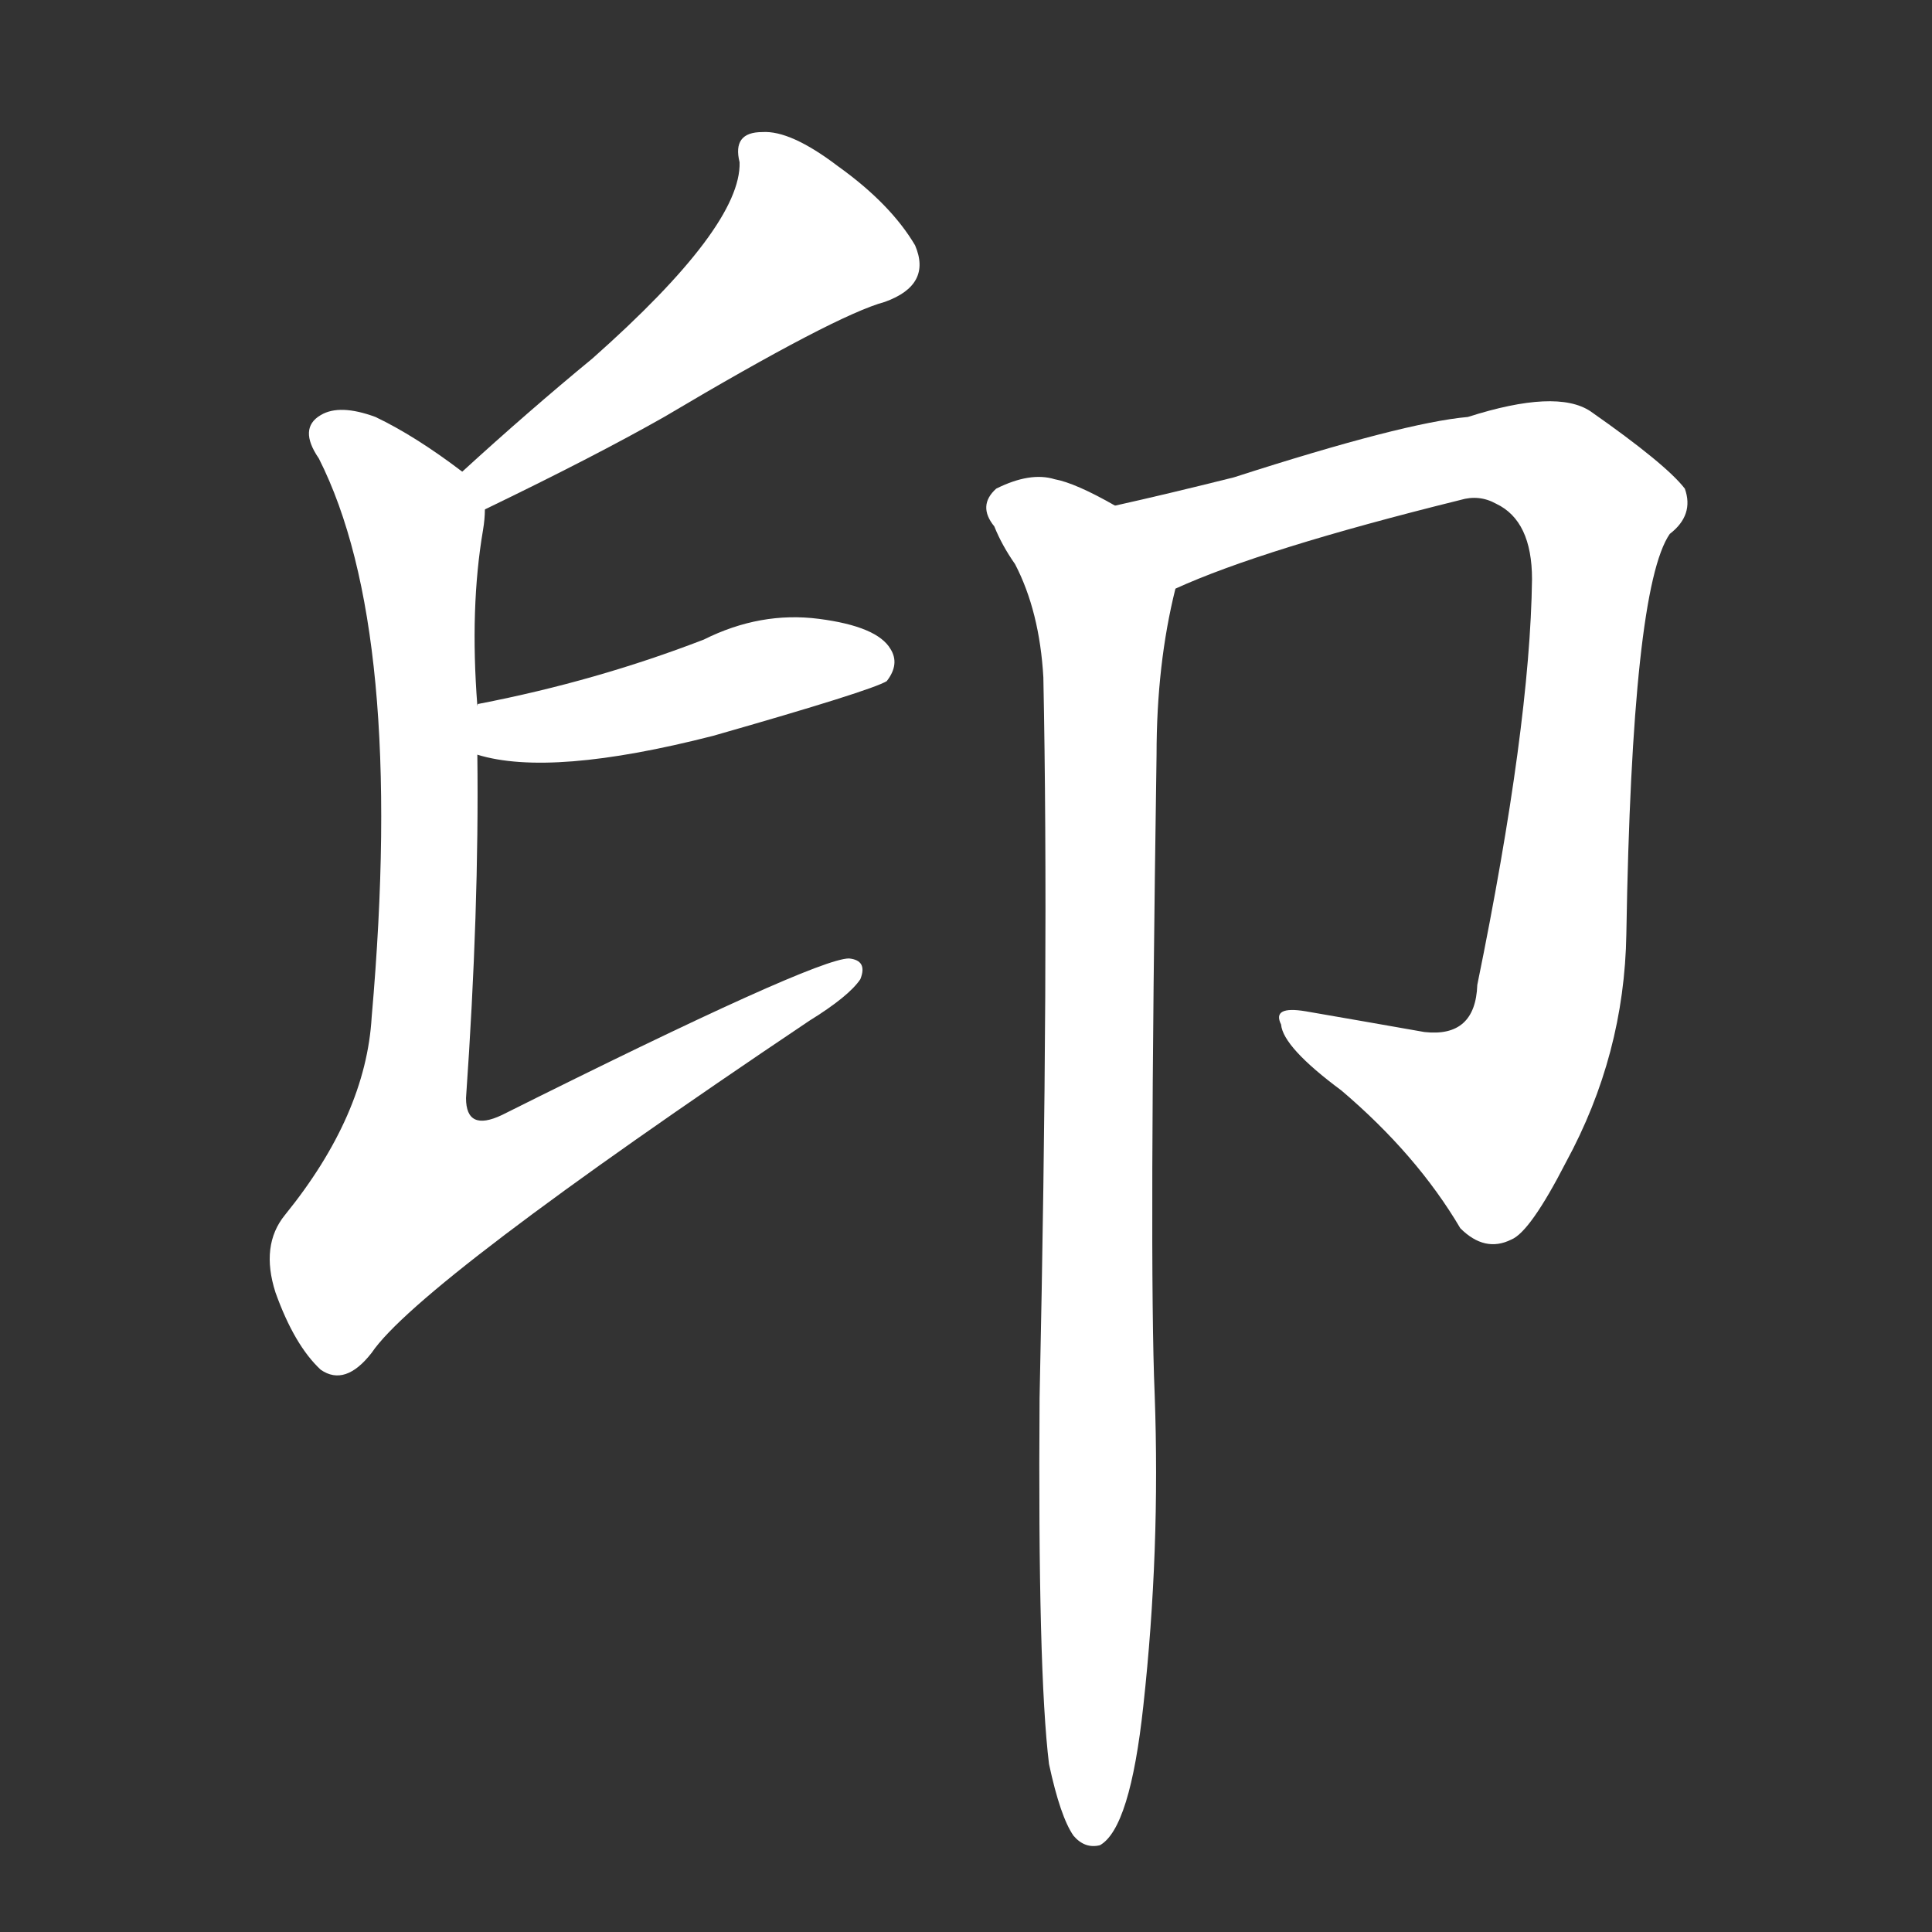 <svg version="1.1" viewBox="0 0 1024 1024" xmlns="http://www.w3.org/2000/svg">
  <rect x="0" y="0" width="1024" height="1024" fill="#333333" stroke="none"/>
  <g transform="scale(1, -1) translate(0, -900)">
    <style type="text/css">
        .stroke1 {fill: #FFFFFF;}
        .stroke2 {fill: #FFFFFF;}
        .stroke3 {fill: #FFFFFF;}
        .stroke4 {fill: #FFFFFF;}
        .stroke5 {fill: #FFFFFF;}
        .stroke6 {fill: #FFFFFF;}
        .stroke7 {fill: #FFFFFF;}
        .stroke8 {fill: #FFFFFF;}
        .stroke9 {fill: #FFFFFF;}
        .stroke10 {fill: #FFFFFF;}
        .stroke11 {fill: #FFFFFF;}
        .stroke12 {fill: #FFFFFF;}
        .stroke13 {fill: #FFFFFF;}
        .stroke14 {fill: #FFFFFF;}
        .stroke15 {fill: #FFFFFF;}
        .stroke16 {fill: #FFFFFF;}
        .stroke17 {fill: #FFFFFF;}
        .stroke18 {fill: #FFFFFF;}
        .stroke19 {fill: #FFFFFF;}
        .stroke20 {fill: #FFFFFF;}
        text {
            font-family: Helvetica;
            font-size: 50px;
            fill: #FFFFFF;}
            paint-order: stroke;
            stroke: #000000;
            stroke-width: 4px;
            stroke-linecap: butt;
            stroke-linejoin: miter;
            font-weight: 800;
        }
    </style>

    <path d="M 257 630 Q 315 658 352 679 Q 443 733 469 740 Q 494 749 485 770 Q 472 792 444 812 Q 419 831 404 830 Q 388 830 392 814 Q 393 780 314 710 Q 280 682 245 650 C 223 630 230 617 257 630 Z" class="stroke1"/>
    <path d="M 253 526 Q 249 578 256 619 Q 257 625 257 630 C 258 641 258 641 245 650 Q 220 669 199 679 Q 180 686 170 680 Q 158 673 169 657 Q 215 566 197 361 Q 194 309 151 256 Q 138 240 146 215 Q 156 187 170 174 Q 183 165 197 183 Q 222 220 429 359 Q 450 372 456 381 Q 460 391 450 392 Q 432 392 266 309 Q 247 300 247 318 Q 254 418 253 500 L 253 526 Z" class="stroke2"/>
    <path d="M 253 500 Q 292 488 378 510 Q 462 534 470 539 Q 477 548 472 556 Q 465 568 434 572 Q 403 576 373 561 Q 316 539 254 527 Q 253 527 253 526 C 224 517 224 507 253 500 Z" class="stroke3"/>
    <path d="M 623 588 Q 669 609 774 635 Q 784 638 793 633 Q 812 624 812 593 Q 811 515 783 378 Q 782 350 755 353 Q 721 359 692 364 Q 674 367 679 357 Q 680 345 711 322 Q 751 288 774 249 Q 787 236 801 243 Q 811 247 830 284 Q 861 341 862 405 Q 865 588 885 617 Q 898 627 893 641 Q 883 654 843 682 Q 825 694 778 679 Q 744 676 654 647 Q 618 638 591 632 C 562 625 595 577 623 588 Z" class="stroke4"/>
    <path d="M 556 -35 Q 562 -63 569 -73 Q 575 -80 583 -78 Q 599 -69 606 -4 Q 615 78 612 161 Q 609 231 613 500 Q 613 548 623 588 C 628 613 618 618 591 632 Q 570 644 559 646 Q 546 650 528 641 Q 518 632 527 621 Q 531 611 538 601 Q 551 576 553 541 Q 556 393 551 159 Q 550 14 556 -35 Z" class="stroke5"/>
</g></svg>